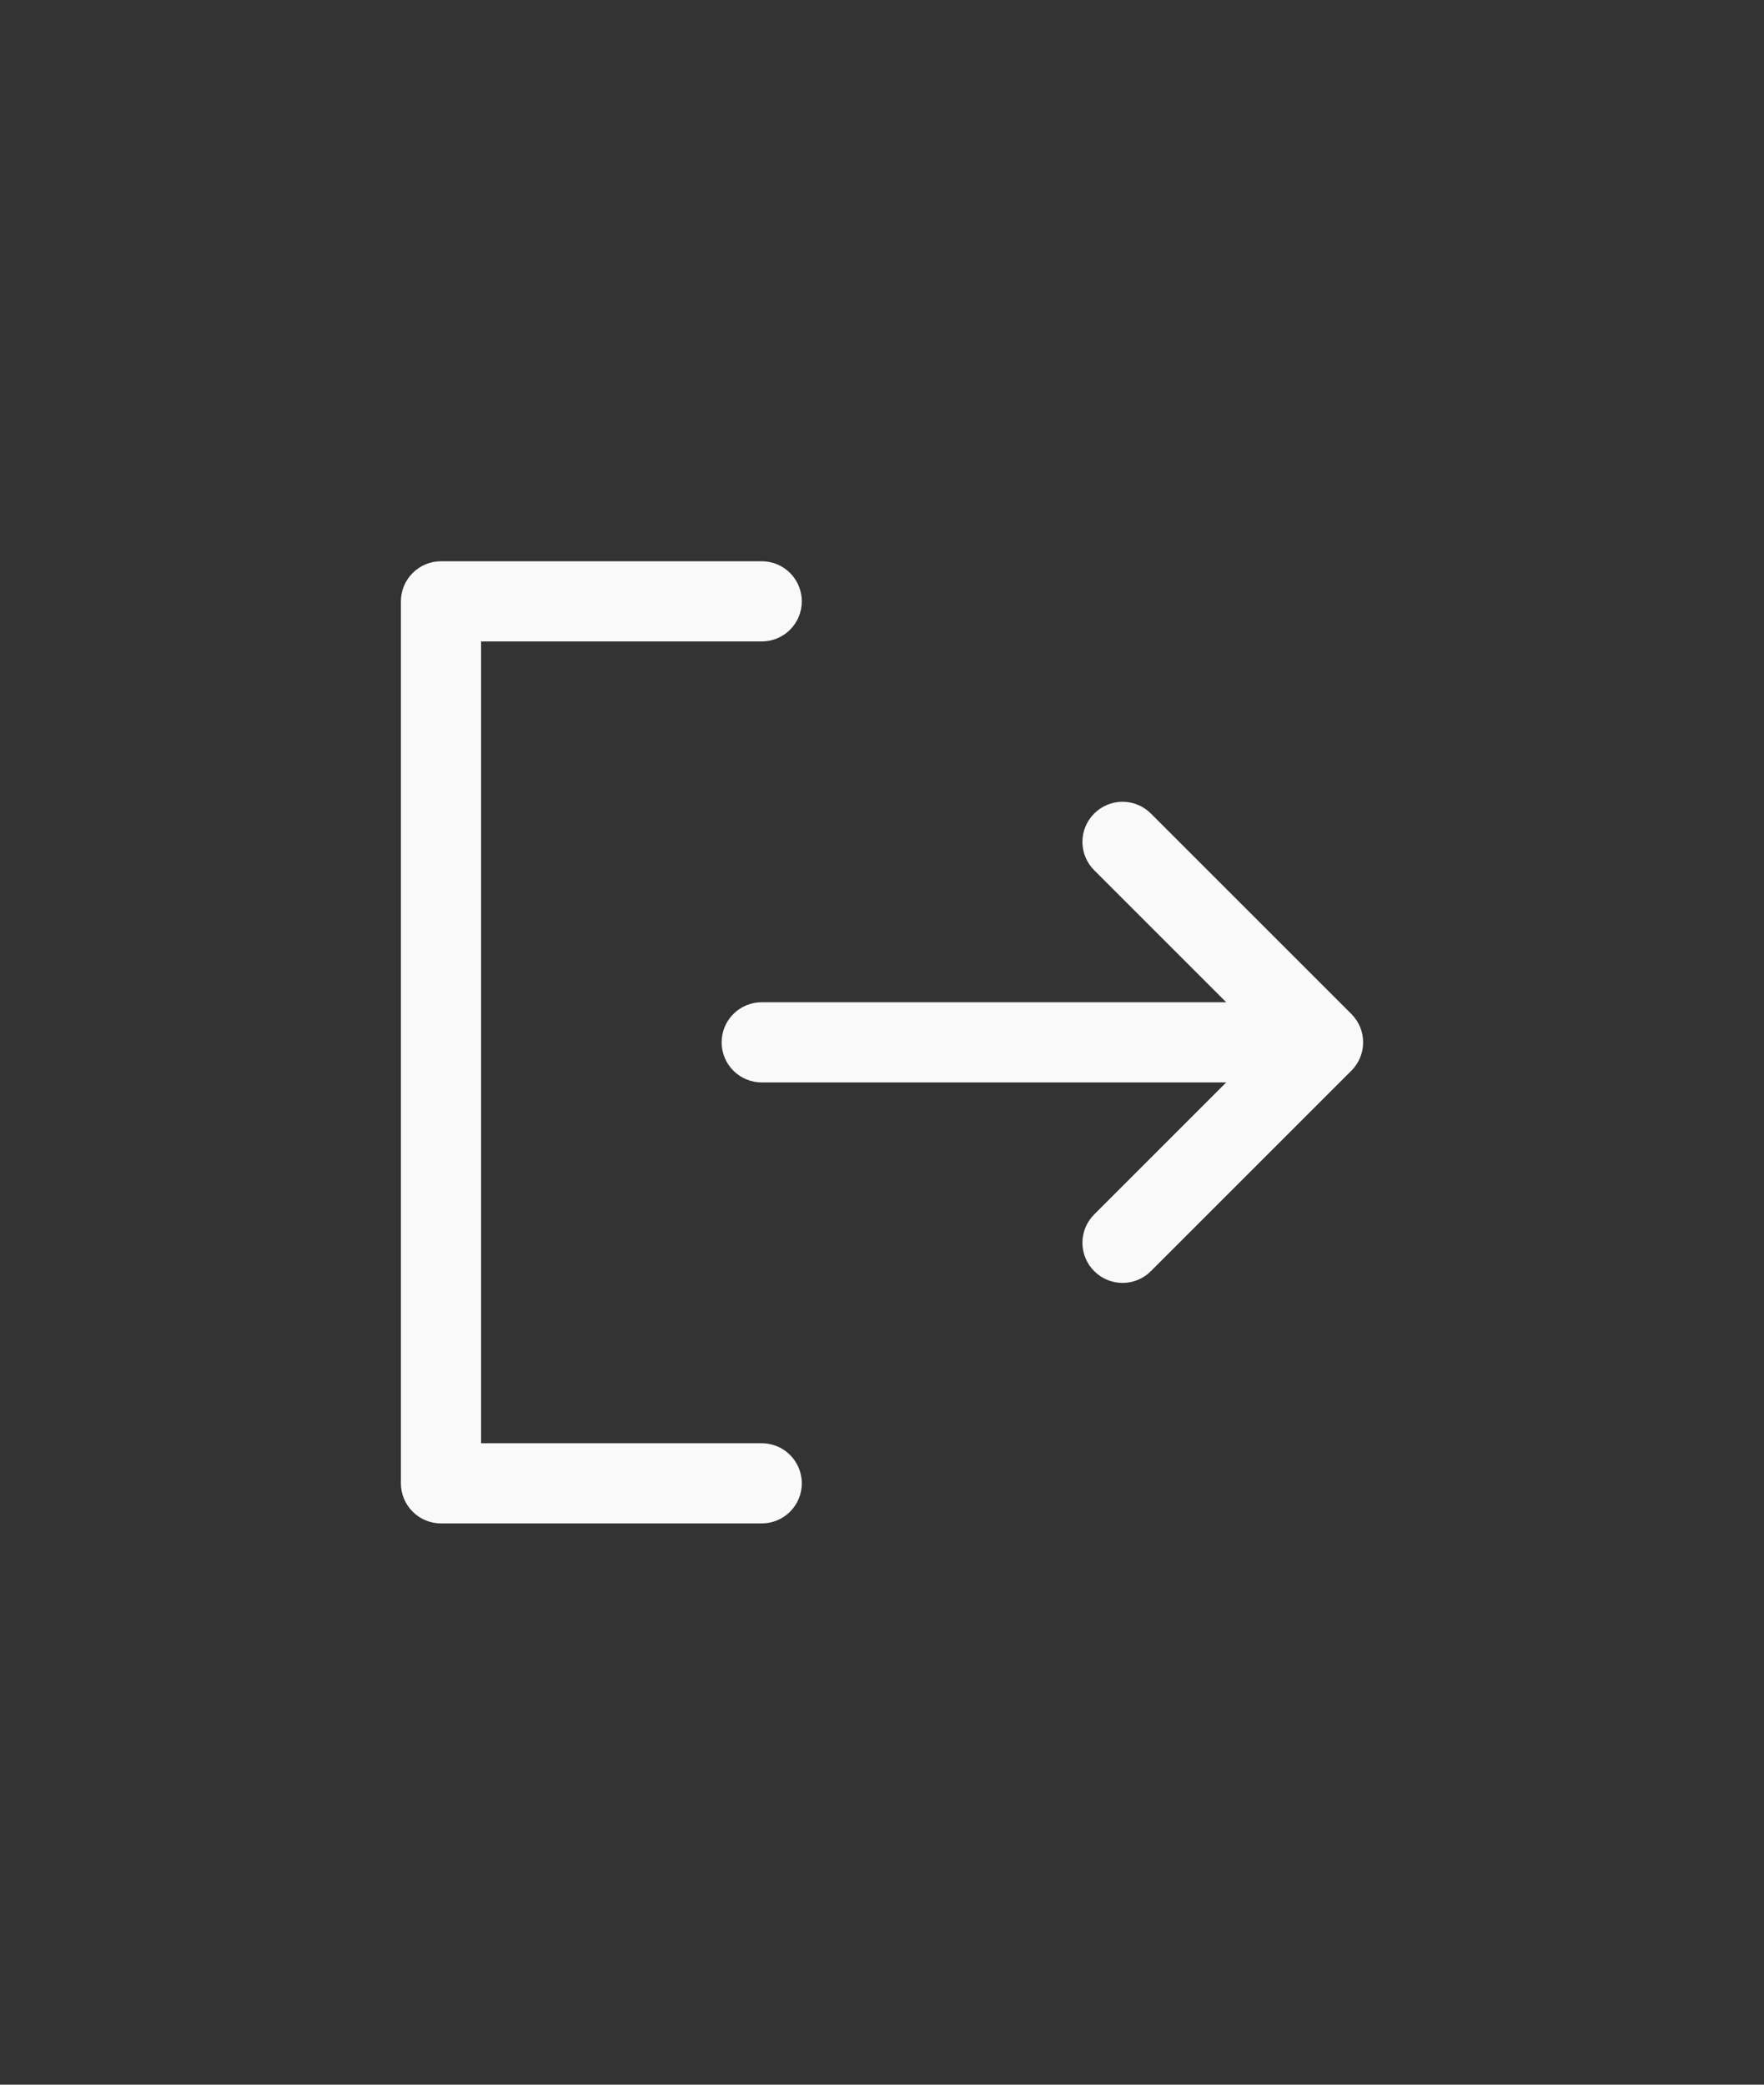 <svg width="44" height="52" viewBox="0 0 44 52" fill="none" xmlns="http://www.w3.org/2000/svg">
<rect x="0" y="0" width="44" height="52" fill="#333333" stroke="none"/>
<g id="SignOut">
<path id="Vector" d="M20 37C20 37.265 19.895 37.52 19.707 37.707C19.52 37.895 19.265 38 19 38H11C10.735 38 10.48 37.895 10.293 37.707C10.105 37.52 10 37.265 10 37V15C10 14.735 10.105 14.48 10.293 14.293C10.48 14.105 10.735 14 11 14H19C19.265 14 19.52 14.105 19.707 14.293C19.895 14.48 20 14.735 20 15C20 15.265 19.895 15.52 19.707 15.707C19.52 15.895 19.265 16 19 16H12V36H19C19.265 36 19.52 36.105 19.707 36.293C19.895 36.48 20 36.735 20 37ZM33.708 25.293L28.707 20.293C28.52 20.105 28.265 19.999 28 19.999C27.735 19.999 27.48 20.105 27.293 20.293C27.105 20.48 26.999 20.735 26.999 21C26.999 21.265 27.105 21.52 27.293 21.707L30.586 25H19C18.735 25 18.48 25.105 18.293 25.293C18.105 25.48 18 25.735 18 26C18 26.265 18.105 26.52 18.293 26.707C18.48 26.895 18.735 27 19 27H30.586L27.293 30.293C27.105 30.48 26.999 30.735 26.999 31C26.999 31.265 27.105 31.52 27.293 31.707C27.48 31.895 27.735 32.001 28 32.001C28.265 32.001 28.52 31.895 28.707 31.707L33.708 26.707C33.8 26.615 33.874 26.504 33.925 26.383C33.975 26.262 34.001 26.131 34.001 26C34.001 25.869 33.975 25.738 33.925 25.617C33.874 25.496 33.8 25.385 33.708 25.293Z" fill="#F9F9F9"/>
</g>
</svg>
